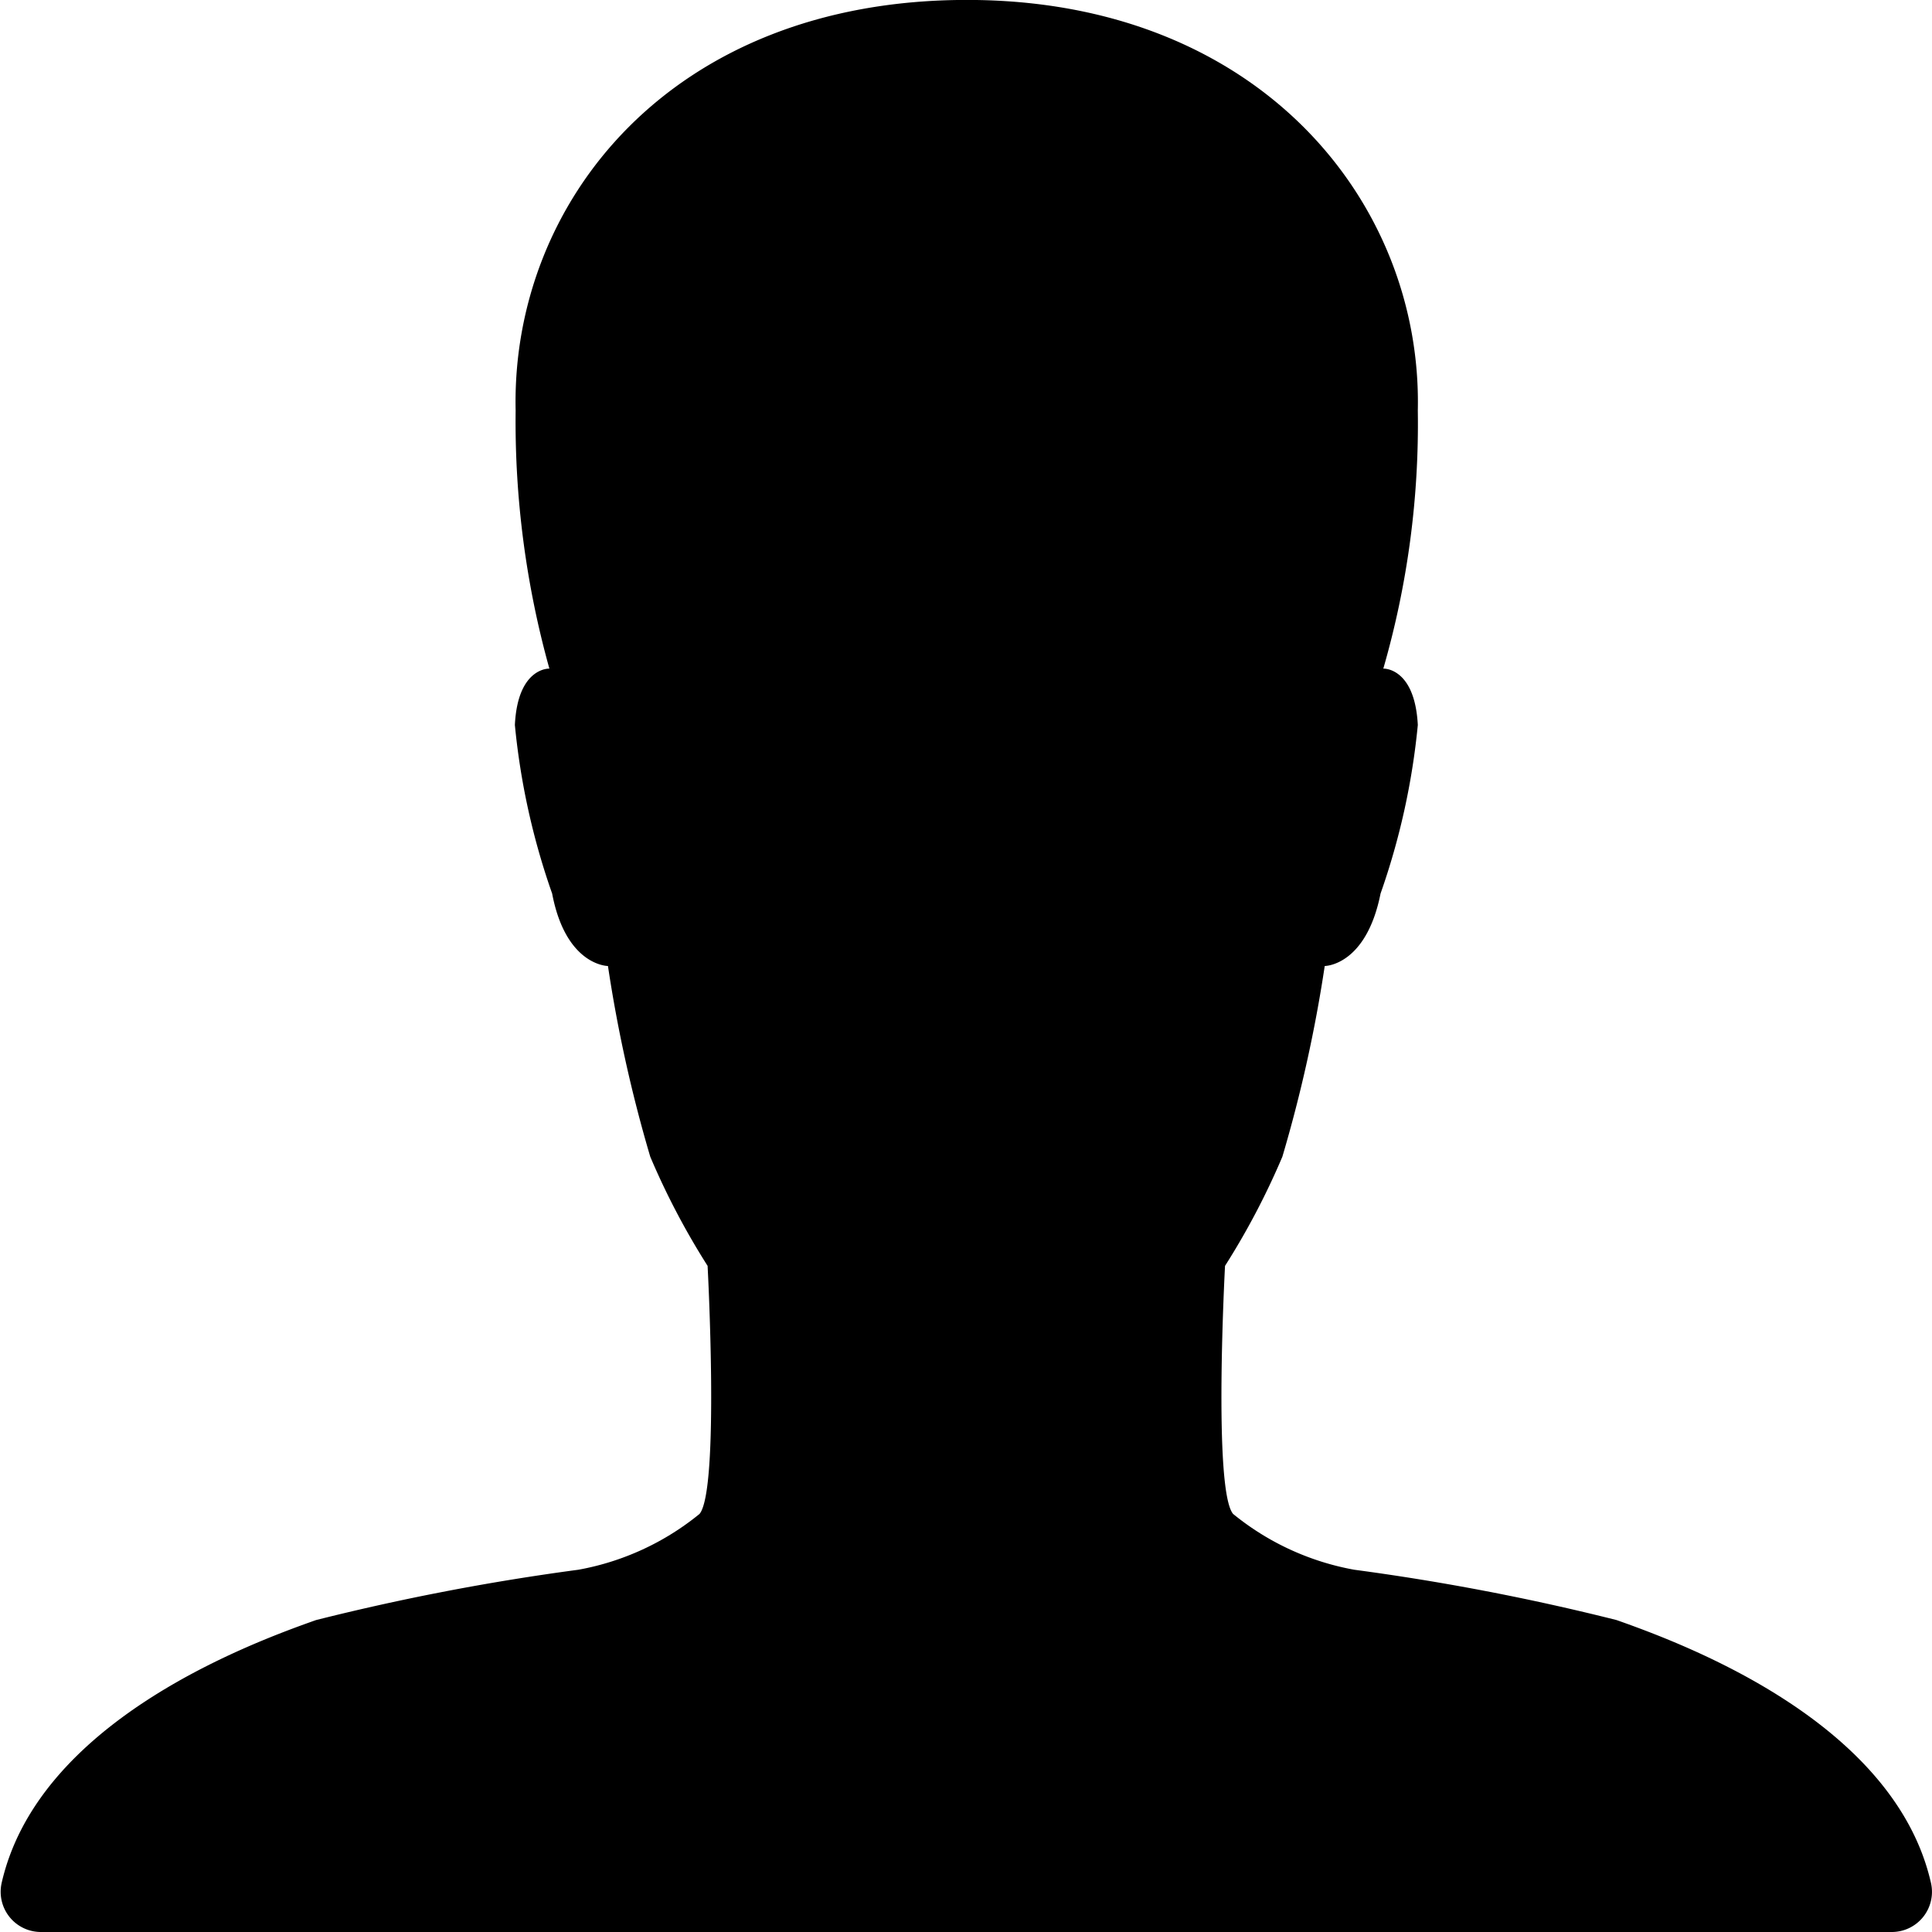 <svg xmlns="http://www.w3.org/2000/svg" viewBox="0 0 28 28">
  <path d="M27.986 27.293c-.525-2.319-3.522-3.449-4.558-3.814a33.981 33.981 0 0 0-3.8-.729 3.86 3.86 0 0 1-1.757-.809c-.292-.35-.117-3.595-.117-3.595a10.815 10.815 0 0 0 .831-1.582A20.408 20.408 0 0 0 19.199 14s.6 0 .809-1.05a10.331 10.331 0 0 0 .54-2.443c-.044-.839-.5-.817-.5-.817a12.784 12.784 0 0 0 .5-3.741c.066-3-2.282-5.95-6.534-5.95-4.31 0-6.607 2.953-6.541 5.95a13.334 13.334 0 0 0 .489 3.741s-.459-.022-.5.817a10.33 10.33 0 0 0 .54 2.443c.2 1.05.809 1.05.809 1.05a20.408 20.408 0 0 0 .613 2.764 10.815 10.815 0 0 0 .831 1.582s.175 3.245-.117 3.595a3.86 3.86 0 0 1-1.757.809 33.981 33.981 0 0 0-3.8.729c-1.035.365-4.032 1.495-4.558 3.814A.583.583 0 0 0 .599 28h26.818a.582.582 0 0 0 .569-.707Z" data-name="Icon ionic-ios-person"/>
</svg>
